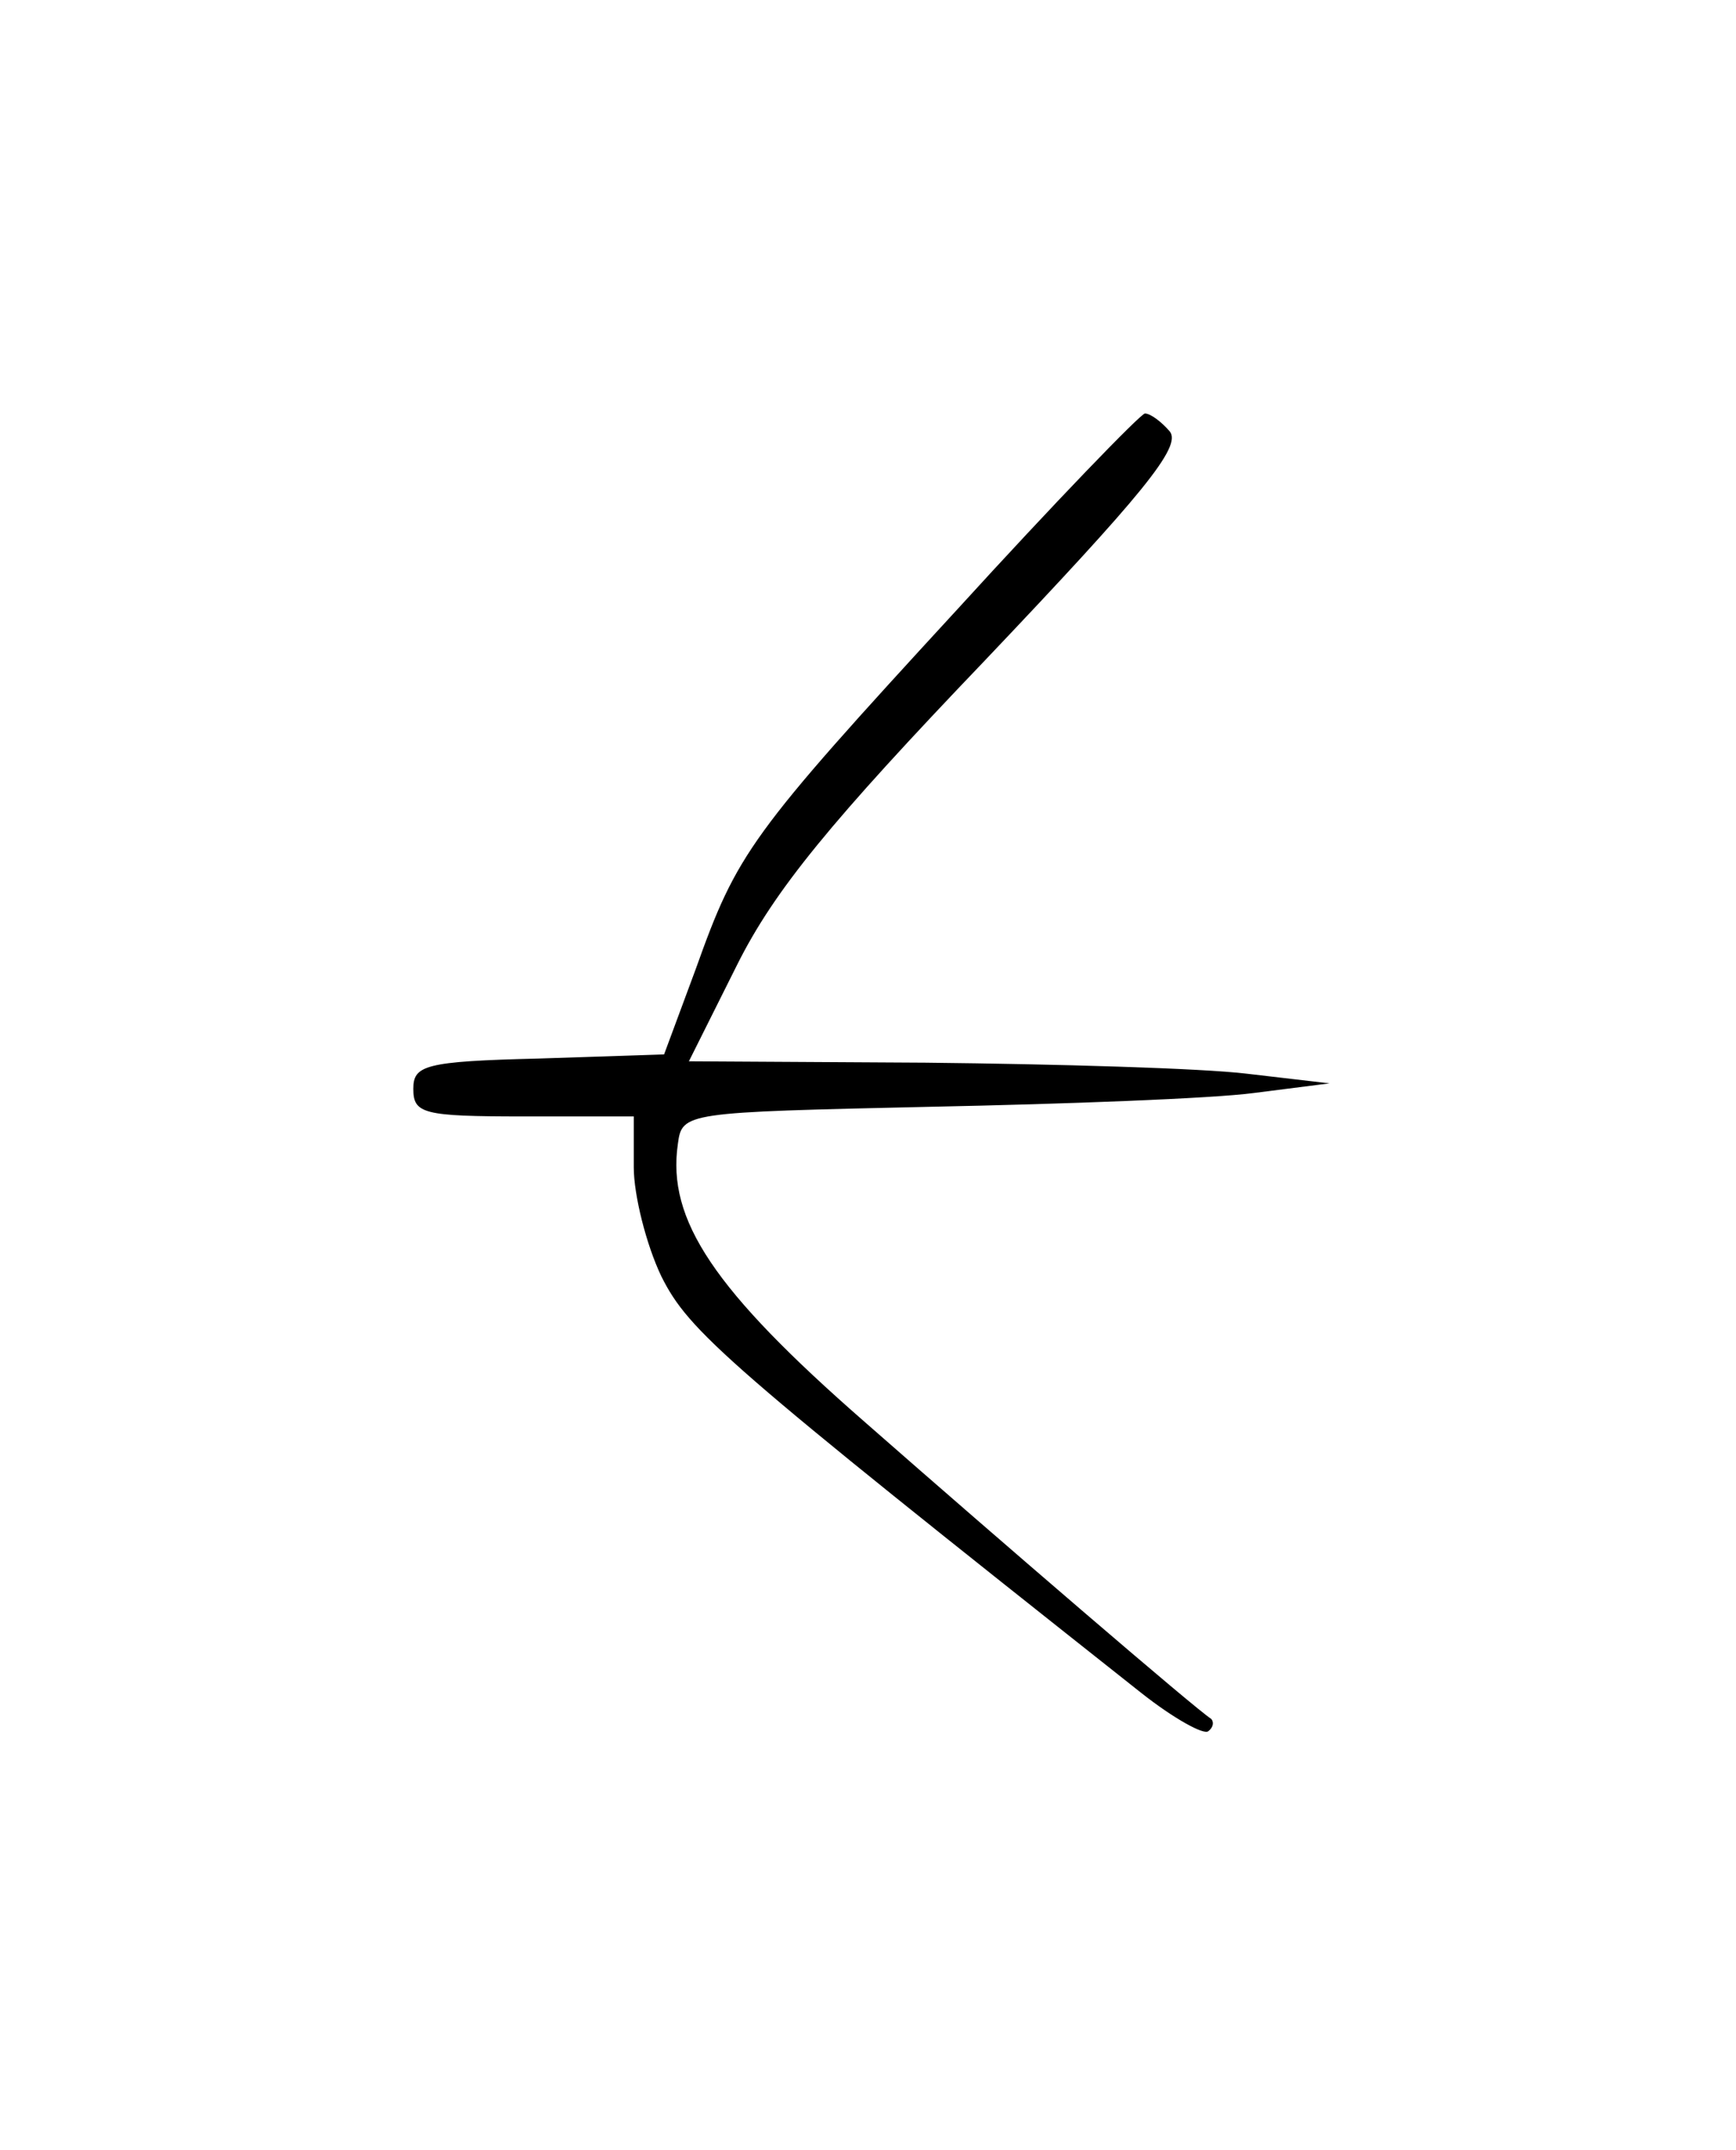 <?xml version="1.0" standalone="no"?>
<!DOCTYPE svg PUBLIC "-//W3C//DTD SVG 20010904//EN"
 "http://www.w3.org/TR/2001/REC-SVG-20010904/DTD/svg10.dtd">
<svg version="1.0" xmlns="http://www.w3.org/2000/svg"
 width="126pt" height="156pt" viewBox="0 0 126 156"
 preserveAspectRatio="xMidYMid meet">
<g transform="translate(0,156) scale(0.1,-0.1)"
fill="#000000" stroke="none">
<path d="M694 1117 c-150 -163 -159 -176 -189 -260 l-23 -62 -91 -3 c-83 -2
-91 -5 -91 -22 0 -18 7 -20 80 -20 l80 0 0 -37 c0 -20 9 -56 20 -79 20 -40 46
-63 348 -302 24 -19 46 -31 49 -28 4 3 4 7 2 9 -10 6 -153 129 -251 215 -110
96 -144 147 -136 202 3 23 5 23 183 27 99 2 205 6 235 10 l55 7 -60 7 c-33 4
-138 7 -233 8 l-172 1 35 70 c27 54 68 104 180 221 114 120 143 155 134 166
-6 7 -14 13 -18 13 -3 0 -65 -64 -137 -143z"/>
</g>
</svg>
